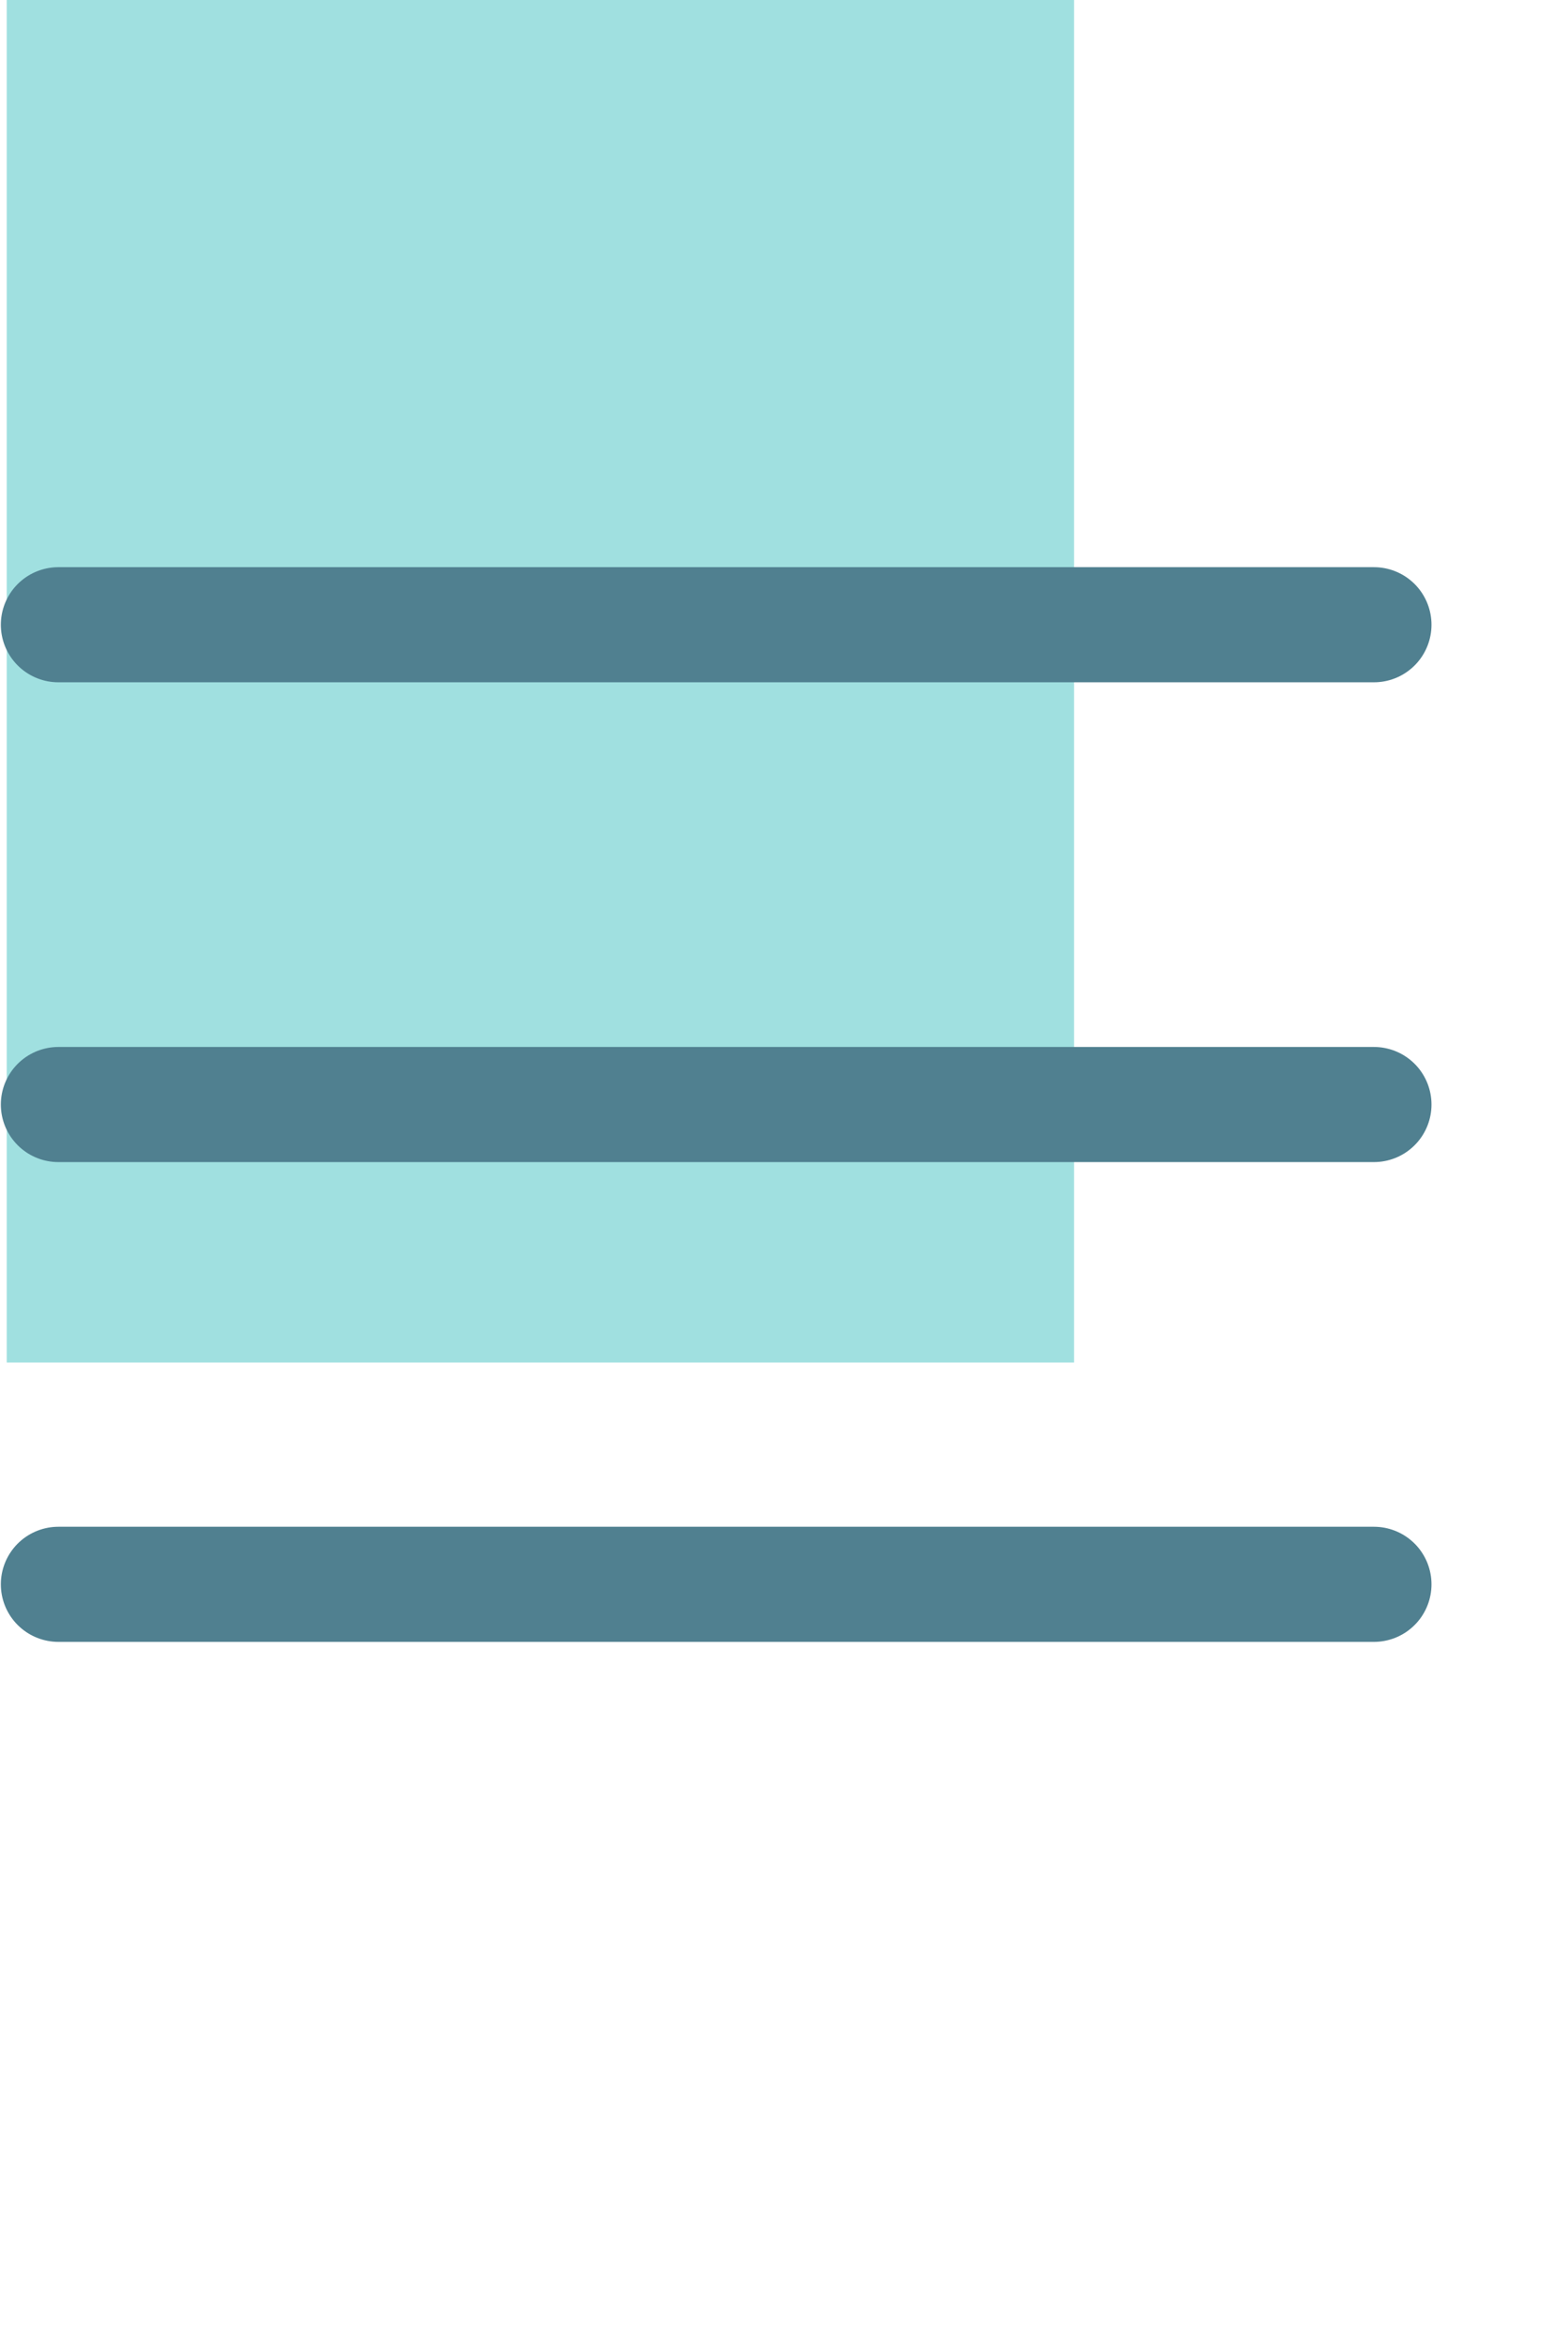 <?xml version="1.0" encoding="UTF-8" standalone="no"?>
<svg
   xmlns:dc="http://purl.org/dc/elements/1.1/"
   xmlns:cc="http://creativecommons.org/ns#"
   xmlns:rdf="http://www.w3.org/1999/02/22-rdf-syntax-ns#"
   xmlns:svg="http://www.w3.org/2000/svg"
   xmlns="http://www.w3.org/2000/svg"
   width="3.733mm"
   height="5.582mm"
   viewBox="0 0 3.733 5.582"
   version="1.1"
   id="svg1764">
  <defs
     id="defs1758" />
  <rect
     style="opacity:1;fill:#a0e0e0;fill-opacity:1;stroke:none;stroke-width:0.214;stroke-linecap:round;stroke-linejoin:round;stroke-miterlimit:4;stroke-dasharray:none;stroke-dashoffset:0;stroke-opacity:1;paint-order:stroke markers fill"
     id="rect817"
     width="2.541"
     height="3.879"
     x="0.016"
     y="-0.636"
     ry="0" />
  <path
     style="fill:none;stroke:#508090;stroke-width:0.274;stroke-linecap:round;stroke-linejoin:round;stroke-miterlimit:4;stroke-dasharray:none;stroke-opacity:1"
     d="M 0.139,1.487 H 3.271"
     id="path825" />
  <path
     id="path827"
     d="M 0.139,2.629 H 3.271"
     style="fill:none;stroke:#508090;stroke-width:0.274;stroke-linecap:round;stroke-linejoin:round;stroke-miterlimit:4;stroke-dasharray:none;stroke-opacity:1" />
  <path
     style="fill:none;stroke:#508090;stroke-width:0.274;stroke-linecap:round;stroke-linejoin:round;stroke-miterlimit:4;stroke-dasharray:none;stroke-opacity:1"
     d="M 0.139,3.771 H 3.271"
     id="path829" />
</svg>
